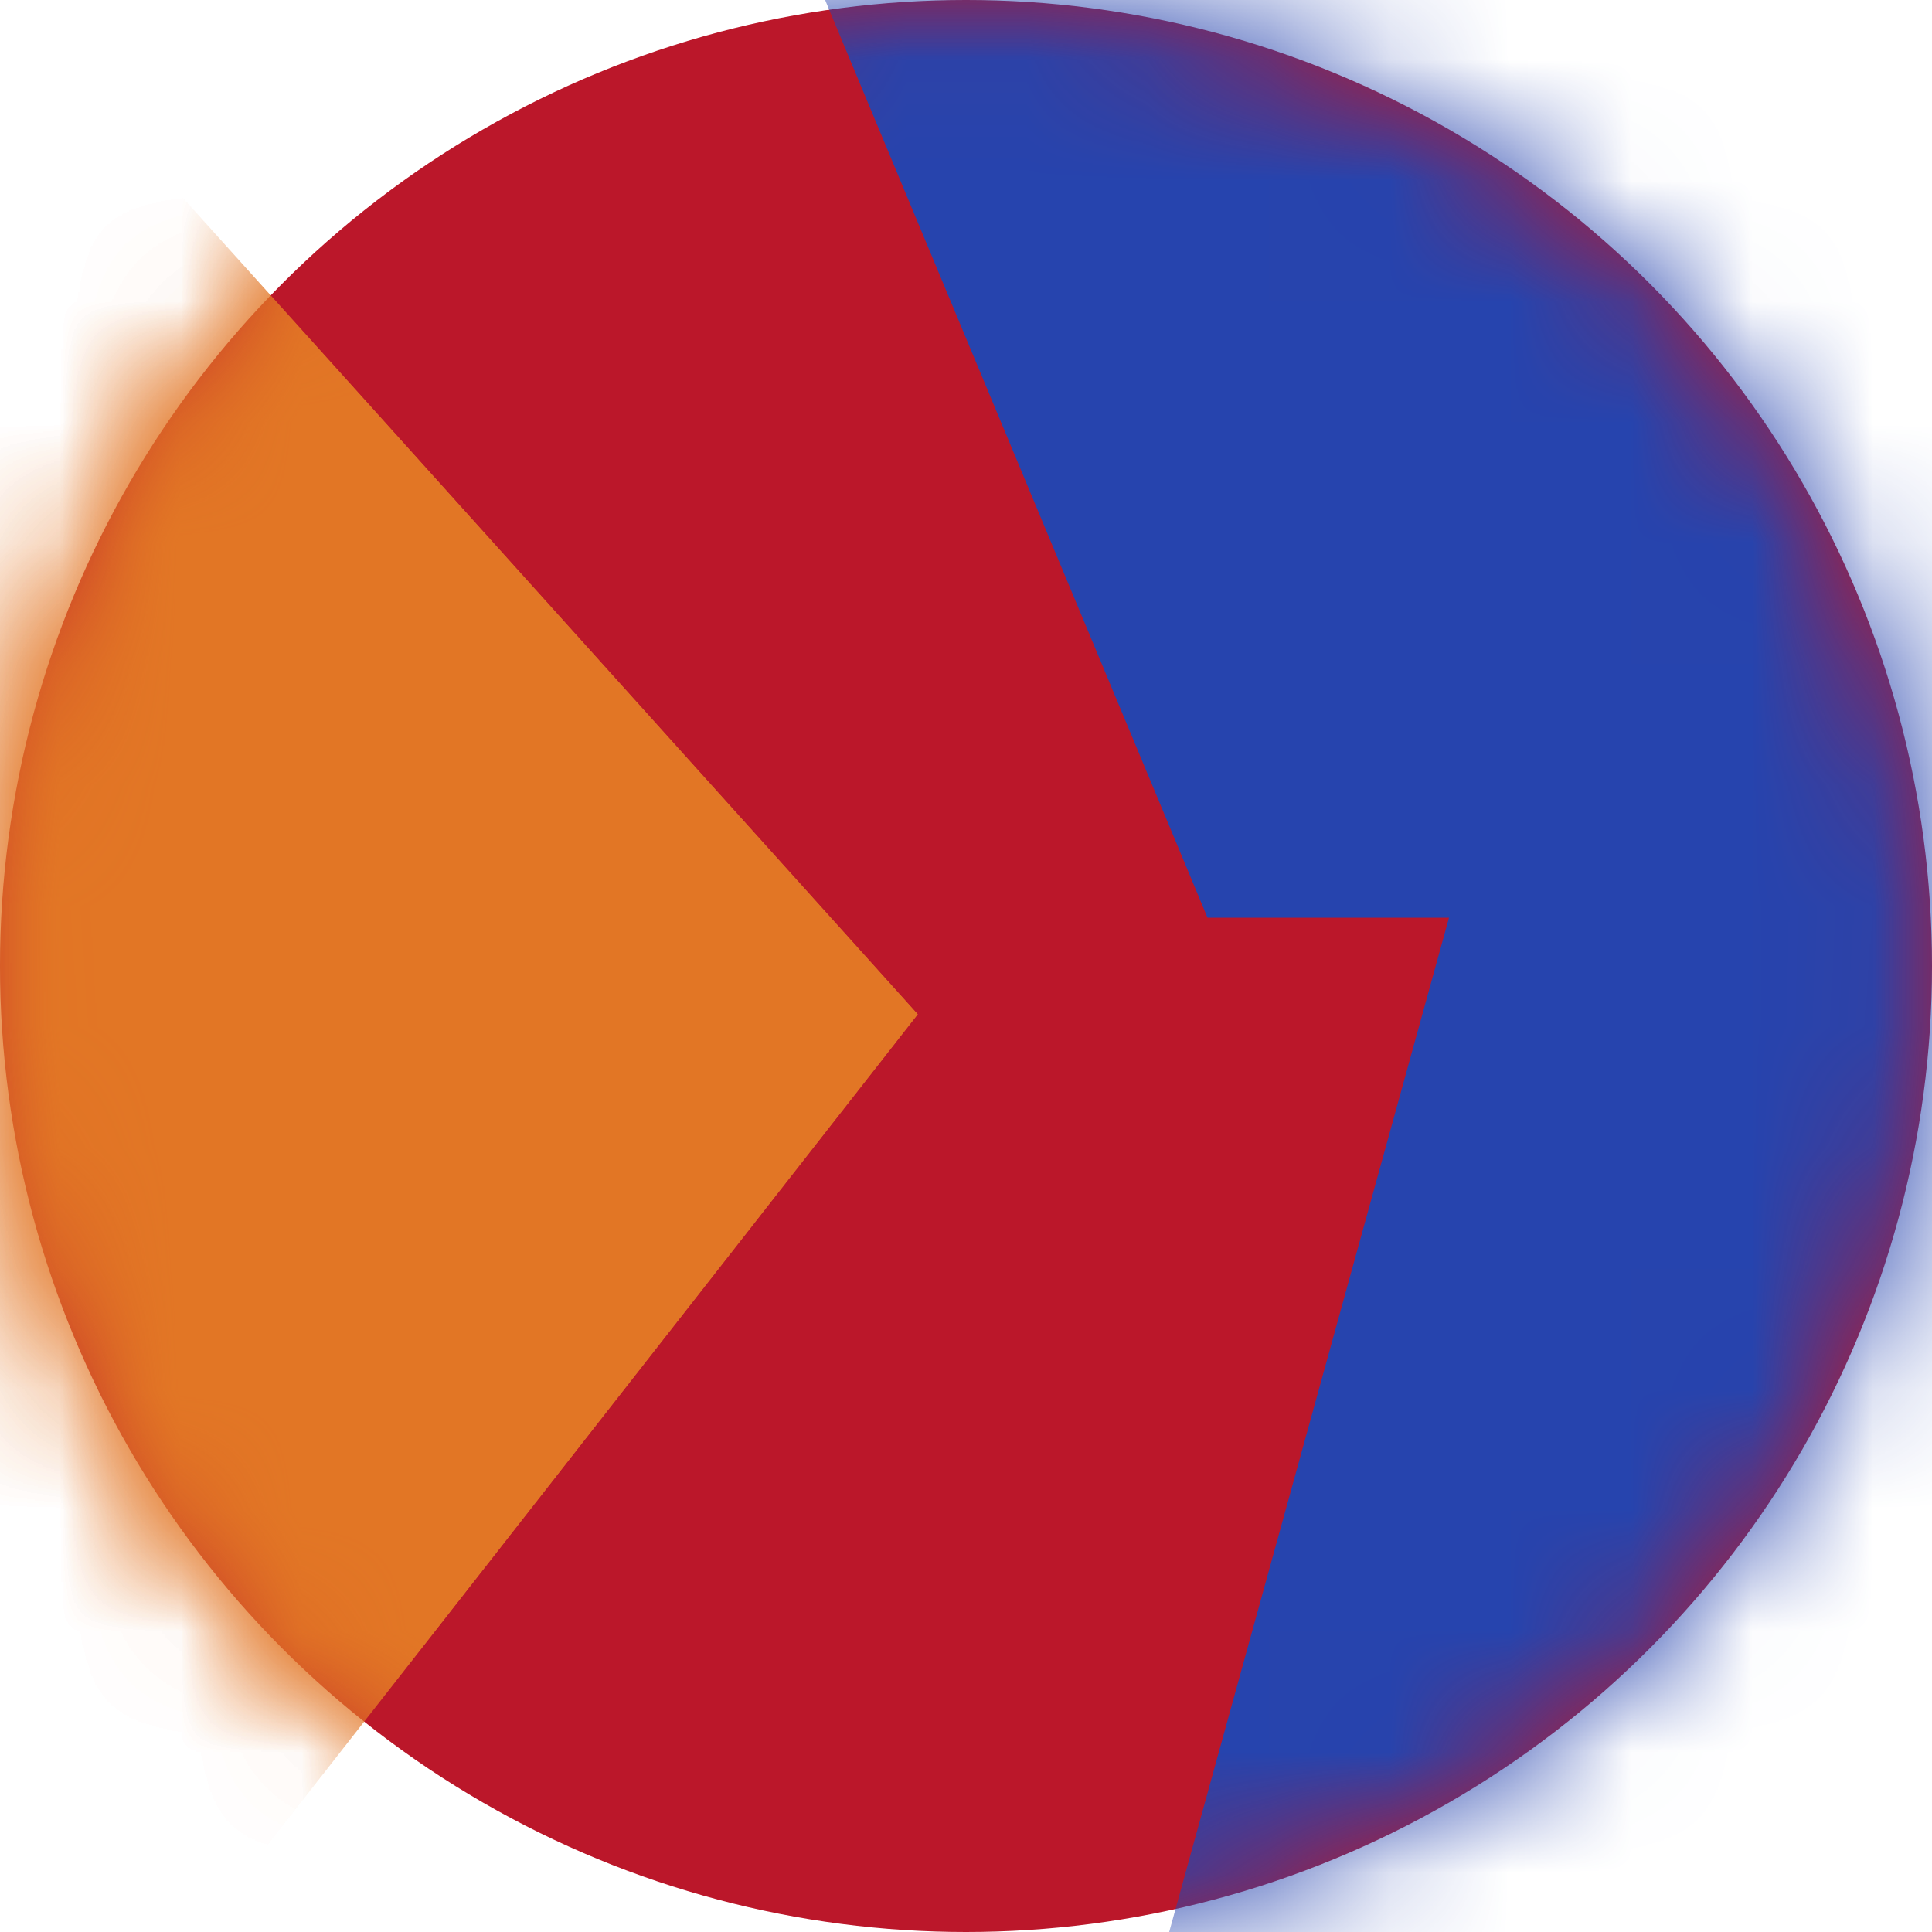<svg width="16" height="16" viewBox="0 0 16 16" fill="none" xmlns="http://www.w3.org/2000/svg">
<circle cx="8" cy="8" r="8" fill="#BB172A"/>
<mask id="mask0" mask-type="alpha" maskUnits="userSpaceOnUse" x="0" y="0" width="16" height="16">
<circle cx="8" cy="8" r="8" fill="#EA4659"/>
</mask>
<g mask="url(#mask0)">
<path d="M7.6 8.4L0.4 0.4C-4.72 5.52 -1.733 14 0.4 17.6L7.6 8.4Z" fill="#E27625"/>
</g>
<mask id="mask1" mask-type="alpha" maskUnits="userSpaceOnUse" x="0" y="0" width="16" height="16">
<circle cx="8" cy="8" r="8" fill="#EA4659"/>
</mask>
<g mask="url(#mask1)">
<path d="M7.6 8.4L0.4 0.4C-4.72 5.52 -1.733 14 0.4 17.6L7.6 8.4Z" fill="#E27625"/>
</g>
<mask id="mask2" mask-type="alpha" maskUnits="userSpaceOnUse" x="0" y="0" width="16" height="16">
<circle cx="8" cy="8" r="8" fill="#862632"/>
</mask>
<g mask="url(#mask2)">
<path d="M10 7.6L6 -2C12.4 -7.44 18 4.8 20 11.6L8.8 19.2L12 7.6H10Z" fill="#2644AE"/>
</g>
</svg>
